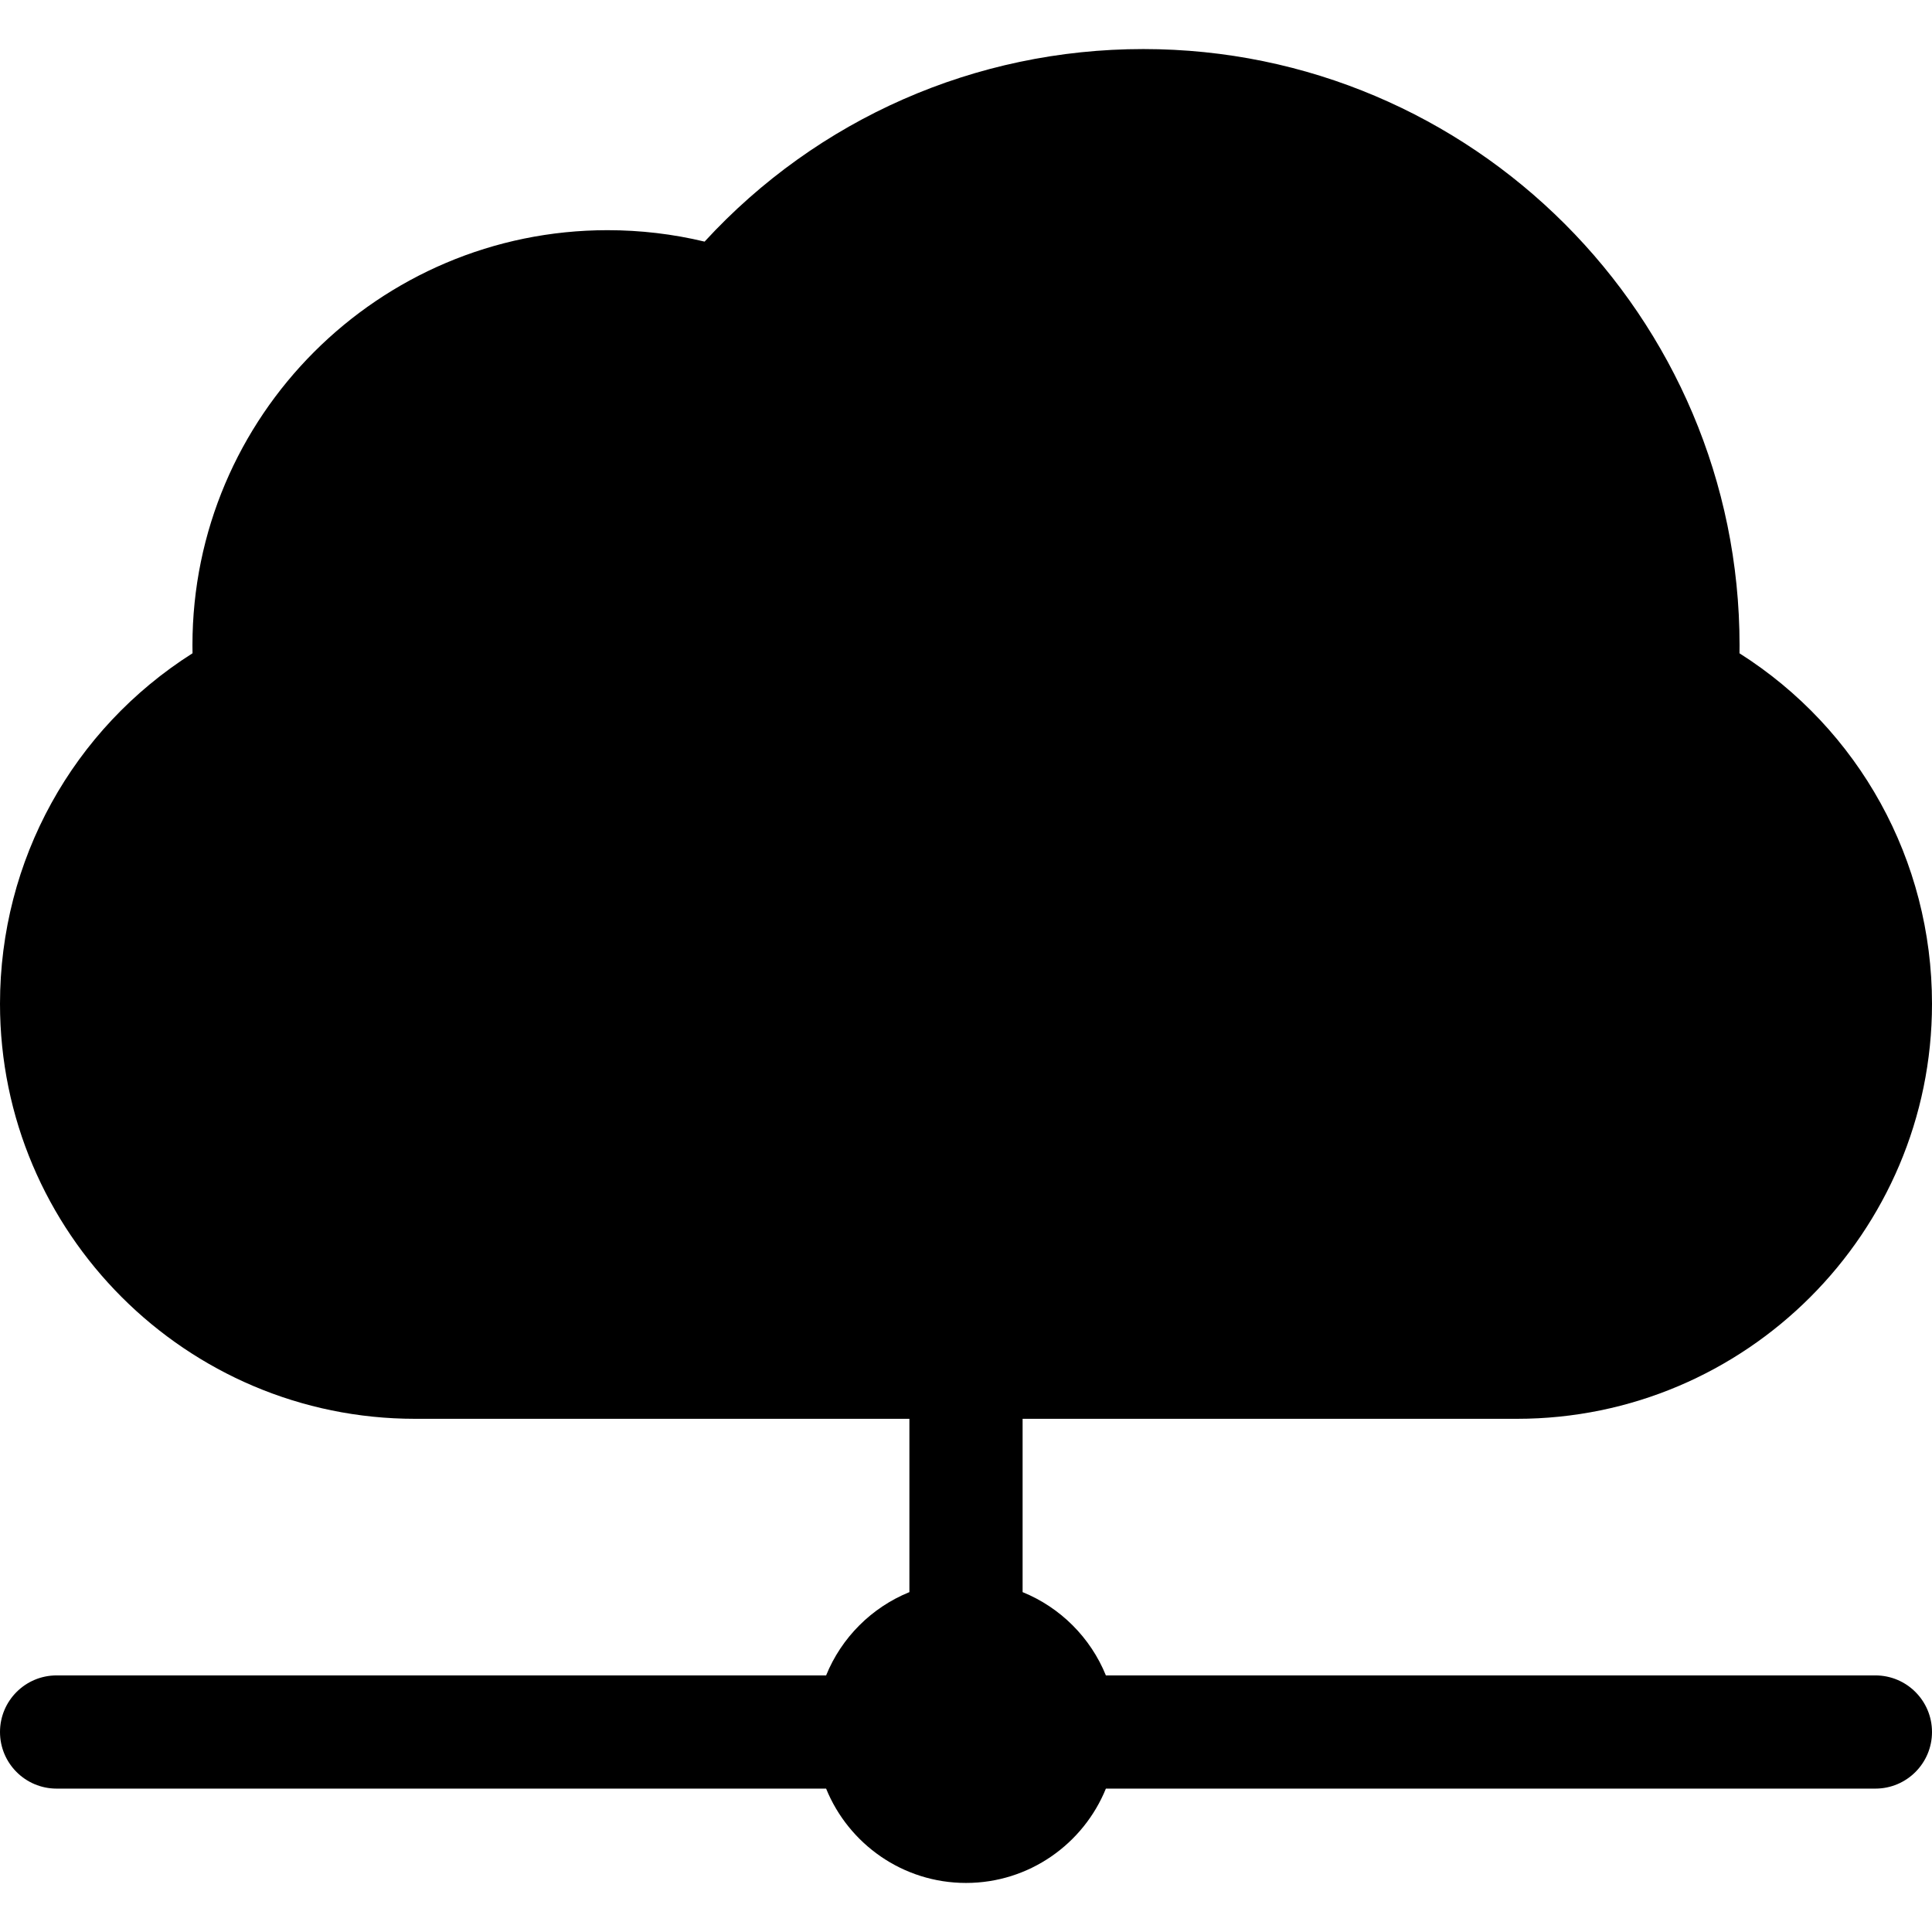 <?xml version="1.0" encoding="iso-8859-1"?>
<!-- Generator: Adobe Illustrator 19.0.0, SVG Export Plug-In . SVG Version: 6.00 Build 0)  -->
<svg version="1.1" id="Capa_1" xmlns="http://www.w3.org/2000/svg" xmlns:xlink="http://www.w3.org/1999/xlink" x="0px" y="0px"
	 viewBox="0 0 512 512" style="enable-background:new 0 0 512 512;" xml:space="preserve">
<g>
	<g>
		<path d="M497,444H293.071c-4.064-10.008-12.063-18.007-22.071-22.071V376h131c60.654,0,110-49.346,110-110
			c0-38.009-19.318-72.766-51.015-92.868c0.01-0.713,0.015-1.424,0.015-2.132c0-87.122-70.878-158-158-158
			c-44.531,0-86.364,18.479-116.276,51.03C178.334,62.017,169.718,61,161,61c-60.654,0-110,49.346-110,110
			c0,0.707,0.007,1.415,0.021,2.125C19.314,193.224,0,227.964,0,266c0,60.654,49.346,110,110,110h131v45.929
			c-10.008,4.064-18.007,12.063-22.071,22.071H15c-8.284,0-15,6.716-15,15s6.716,15,15,15h203.929c5.947,14.643,20.318,25,37.071,25
			s31.124-10.357,37.071-25H497c8.284,0,15-6.716,15-15S505.284,444,497,444z"/>
	</g>
</g>
<g>
</g>
<g>
</g>
<g>
</g>
<g>
</g>
<g>
</g>
<g>
</g>
<g>
</g>
<g>
</g>
<g>
</g>
<g>
</g>
<g>
</g>
<g>
</g>
<g>
</g>
<g>
</g>
<g>
</g>
</svg>
